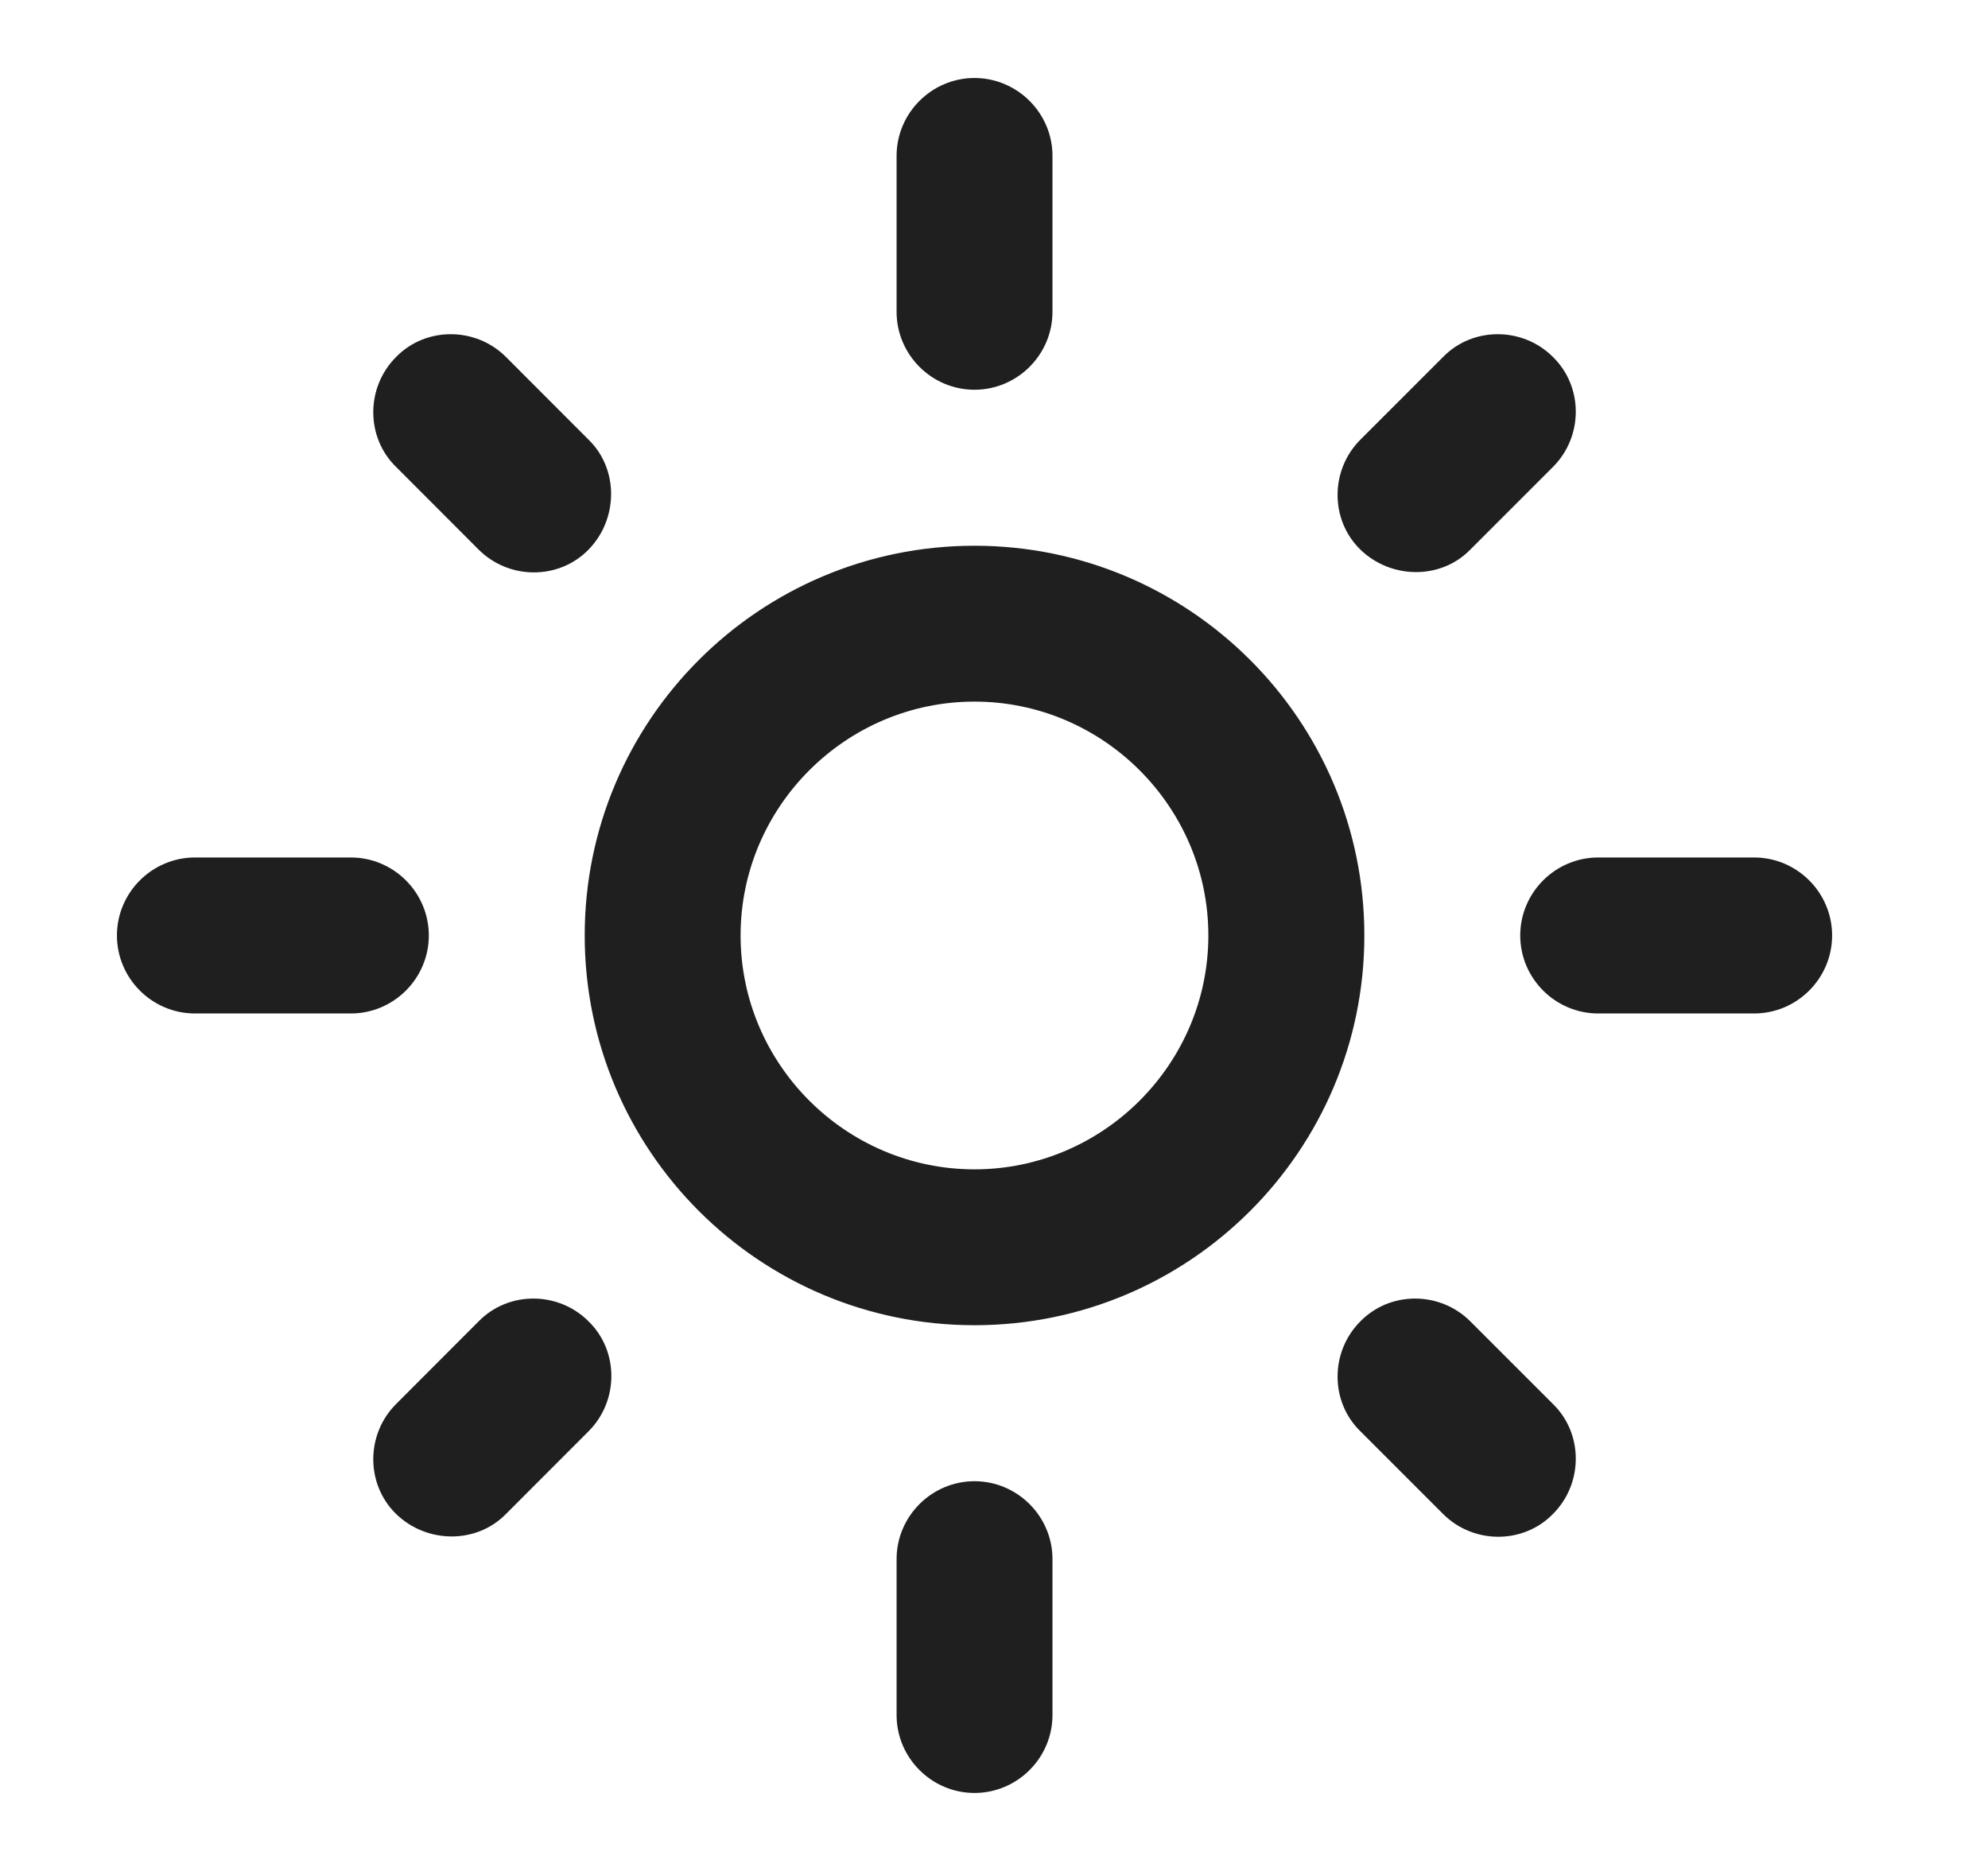 <svg width="17" height="16" viewBox="0 0 17 16" fill="none" xmlns="http://www.w3.org/2000/svg">
<path d="M8.333 6C9.433 6 10.333 6.9 10.333 8C10.333 9.1 9.433 10 8.333 10C7.233 10 6.333 9.1 6.333 8C6.333 6.9 7.233 6 8.333 6ZM8.333 4.667C6.493 4.667 5 6.16 5 8C5 9.84 6.493 11.333 8.333 11.333C10.173 11.333 11.667 9.84 11.667 8C11.667 6.16 10.173 4.667 8.333 4.667ZM1.667 8.667H3C3.367 8.667 3.667 8.367 3.667 8C3.667 7.633 3.367 7.333 3 7.333H1.667C1.3 7.333 1 7.633 1 8C1 8.367 1.3 8.667 1.667 8.667ZM13.667 8.667H15C15.367 8.667 15.667 8.367 15.667 8C15.667 7.633 15.367 7.333 15 7.333H13.667C13.3 7.333 13 7.633 13 8C13 8.367 13.3 8.667 13.667 8.667ZM7.667 1.333V2.667C7.667 3.033 7.967 3.333 8.333 3.333C8.7 3.333 9 3.033 9 2.667V1.333C9 0.967 8.7 0.667 8.333 0.667C7.967 0.667 7.667 0.967 7.667 1.333ZM7.667 13.333V14.667C7.667 15.033 7.967 15.333 8.333 15.333C8.7 15.333 9 15.033 9 14.667V13.333C9 12.967 8.7 12.667 8.333 12.667C7.967 12.667 7.667 12.967 7.667 13.333ZM4.327 3.053C4.067 2.793 3.64 2.793 3.387 3.053C3.127 3.313 3.127 3.74 3.387 3.993L4.093 4.7C4.353 4.96 4.78 4.96 5.033 4.7C5.287 4.44 5.293 4.013 5.033 3.76L4.327 3.053ZM12.573 11.3C12.313 11.04 11.887 11.04 11.633 11.3C11.373 11.56 11.373 11.987 11.633 12.24L12.34 12.947C12.6 13.207 13.027 13.207 13.28 12.947C13.54 12.687 13.54 12.26 13.28 12.007L12.573 11.3ZM13.28 3.993C13.54 3.733 13.54 3.307 13.28 3.053C13.02 2.793 12.593 2.793 12.34 3.053L11.633 3.76C11.373 4.02 11.373 4.447 11.633 4.7C11.893 4.953 12.32 4.96 12.573 4.7L13.28 3.993ZM5.033 12.24C5.293 11.98 5.293 11.553 5.033 11.3C4.773 11.04 4.347 11.04 4.093 11.3L3.387 12.007C3.127 12.267 3.127 12.693 3.387 12.947C3.647 13.2 4.073 13.207 4.327 12.947L5.033 12.24Z" fill="#1F1F1F"/>
</svg>
